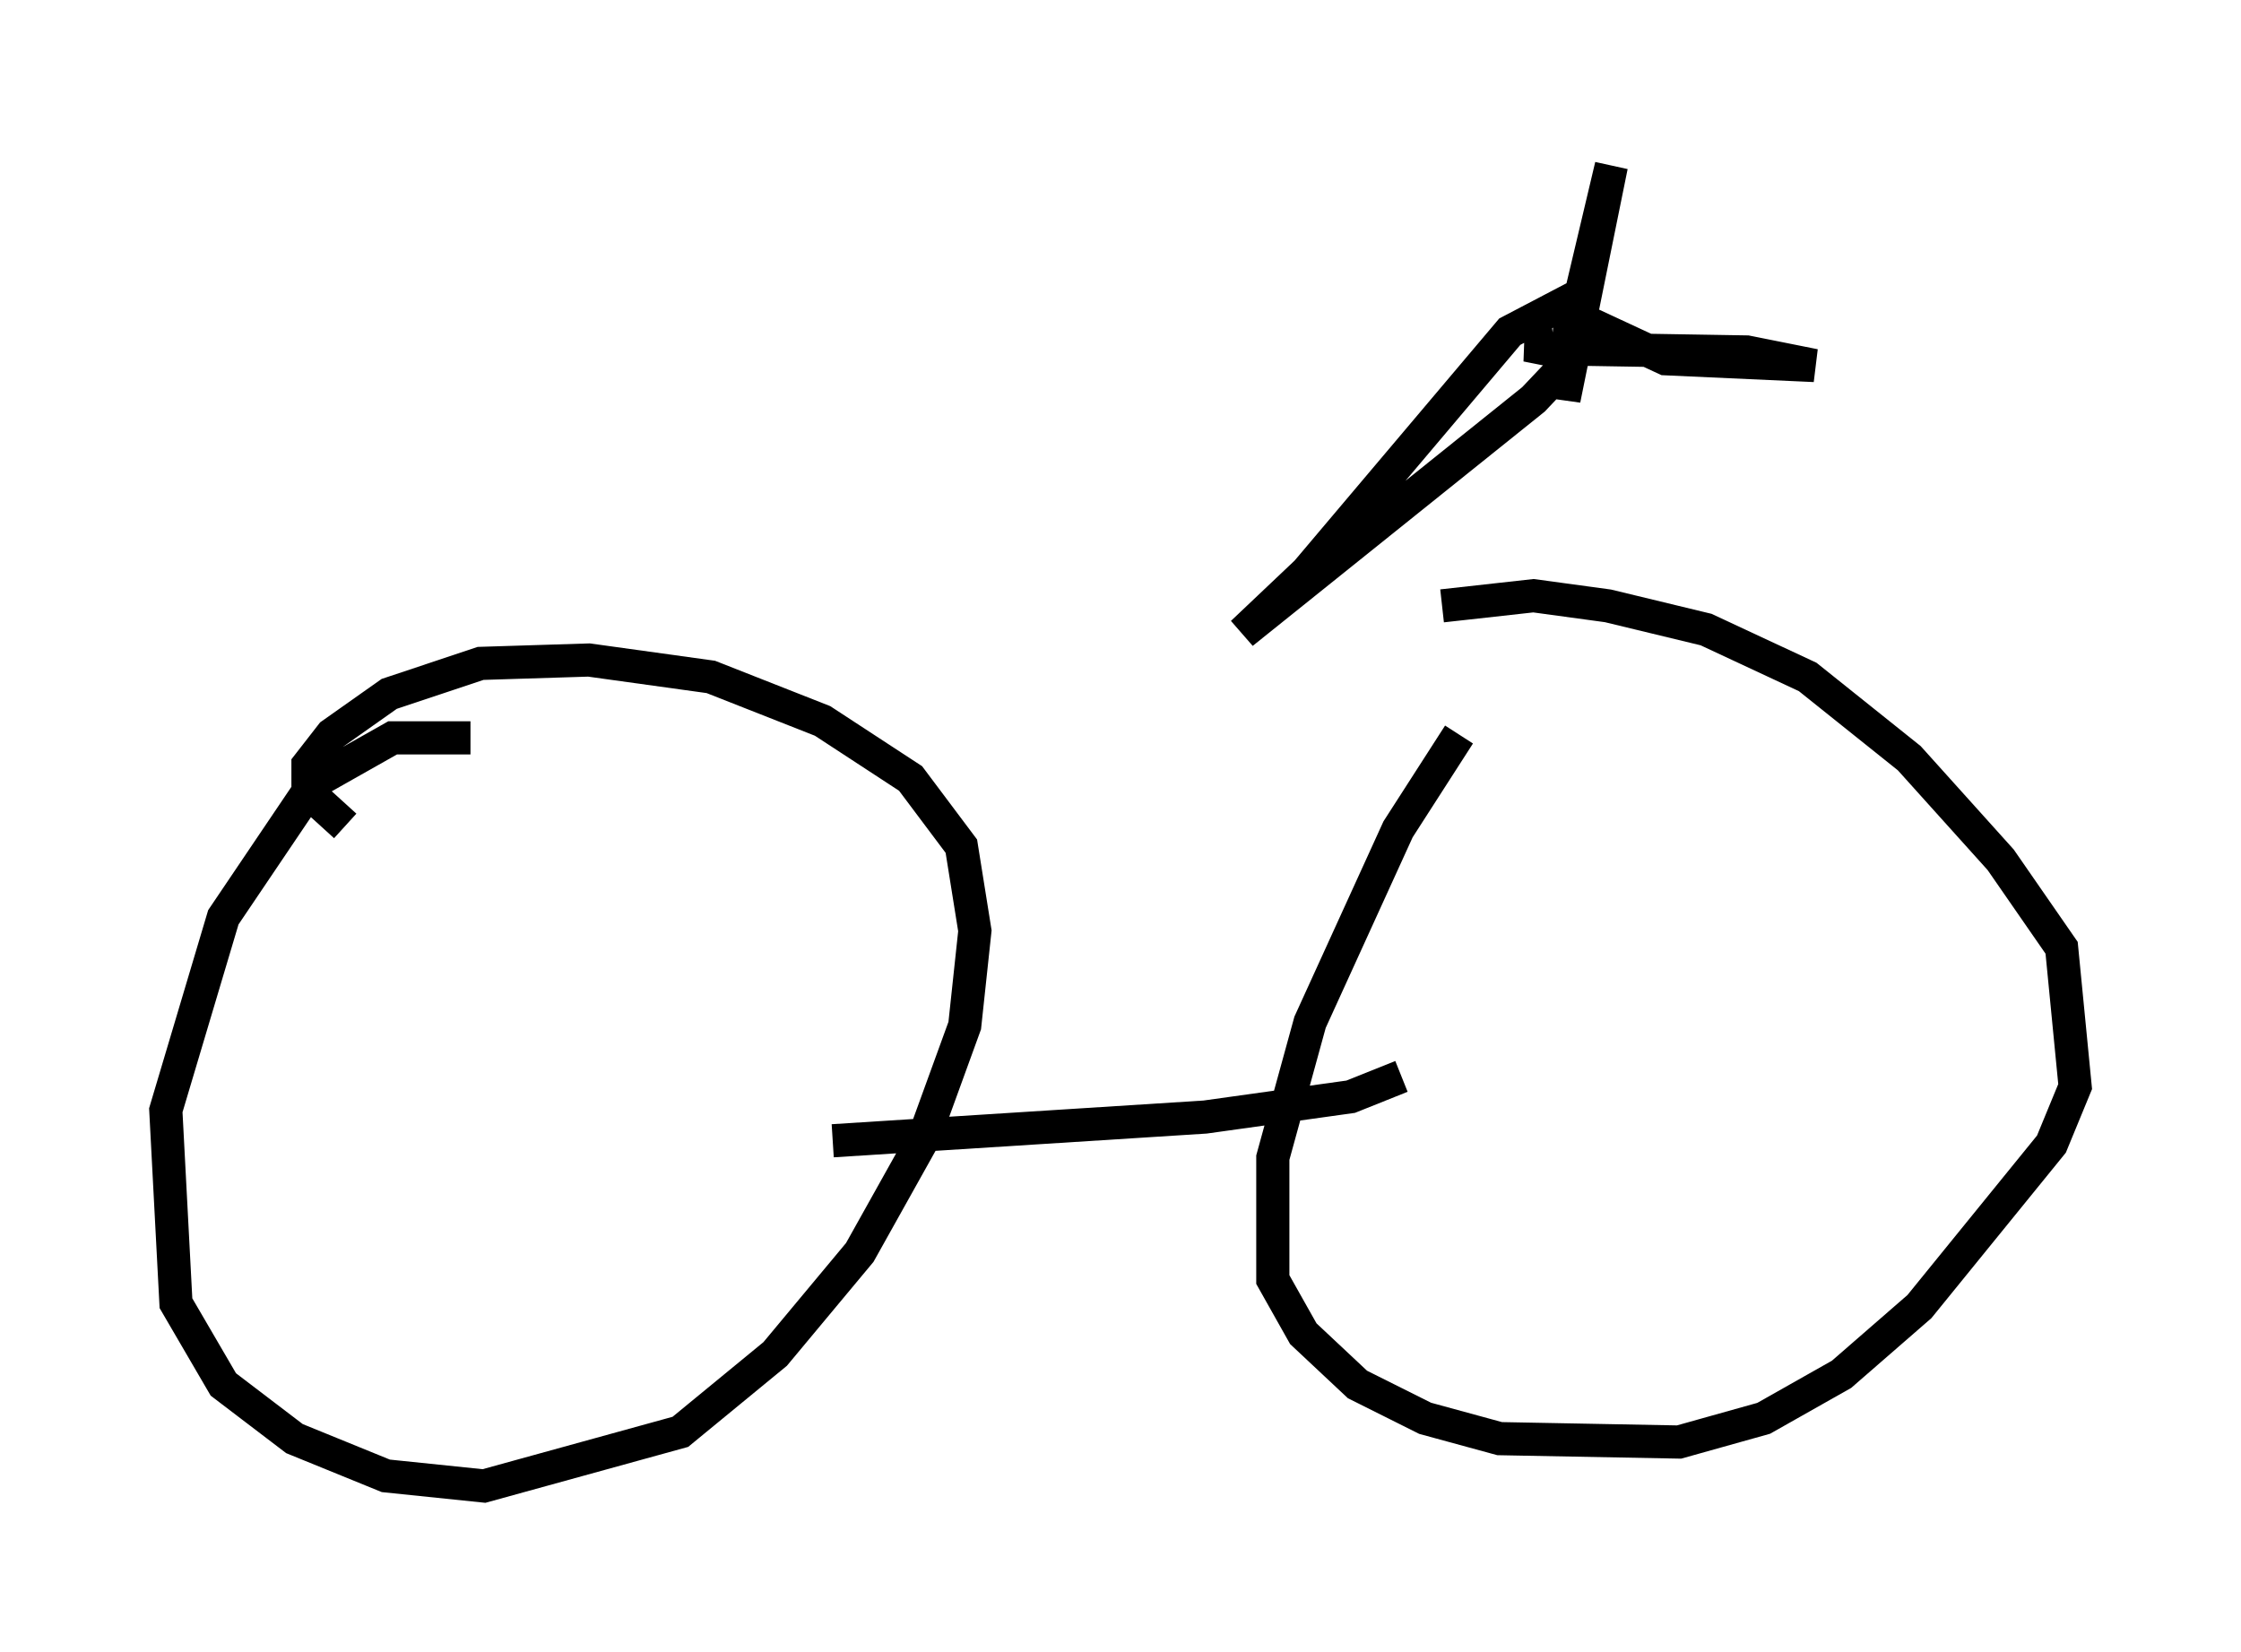 <?xml version="1.0" encoding="utf-8" ?>
<svg baseProfile="full" height="49.813" version="1.1" width="67.576" xmlns="http://www.w3.org/2000/svg" xmlns:ev="http://www.w3.org/2001/xml-events" xmlns:xlink="http://www.w3.org/1999/xlink"><defs /><rect fill="white" height="49.813" width="67.576" x="0" y="0" /><path d="M45.017, 21.946 m-1.021, 0.204 l-1.838, 2.858 -2.654, 5.819 l-1.123, 4.083 0.0, 3.675 l0.919, 1.633 1.633, 1.531 l2.042, 1.021 2.246, 0.613 l5.41, 0.102 2.552, -0.715 l2.348, -1.327 2.348, -2.042 l3.981, -4.9 0.715, -1.735 l-0.408, -4.185 -1.838, -2.654 l-2.756, -3.063 -3.063, -2.45 l-3.063, -1.429 -2.96, -0.715 l-2.246, -0.306 -2.756, 0.306 m-29.298, 3.981 l-2.348, 0.0 -2.348, 1.327 l-2.756, 4.083 -1.735, 5.819 l0.306, 5.819 1.429, 2.45 l2.144, 1.633 2.756, 1.123 l2.96, 0.306 5.921, -1.633 l2.858, -2.348 2.552, -3.063 l1.94, -3.471 1.225, -3.369 l0.306, -2.858 -0.408, -2.552 l-1.531, -2.042 -2.654, -1.735 l-3.369, -1.327 -3.675, -0.51 l-3.267, 0.102 -2.756, 0.919 l-1.735, 1.225 -0.715, 0.919 l0.0, 0.817 1.123, 1.021 m14.7, 9.494 l11.229, -0.715 4.39, -0.613 l1.531, -0.613 m5.819, -22.356 l-1.838, 1.94 -8.779, 7.044 l1.94, -1.838 6.125, -7.248 l2.144, -1.123 0.919, -3.879 l-1.429, 7.044 0.204, -2.552 l2.858, 1.327 4.492, 0.204 l-2.042, -0.408 -6.125, -0.102 l-0.51, -0.102 0.817, -0.102 " fill="none" stroke="black" stroke-width="1" /></svg>